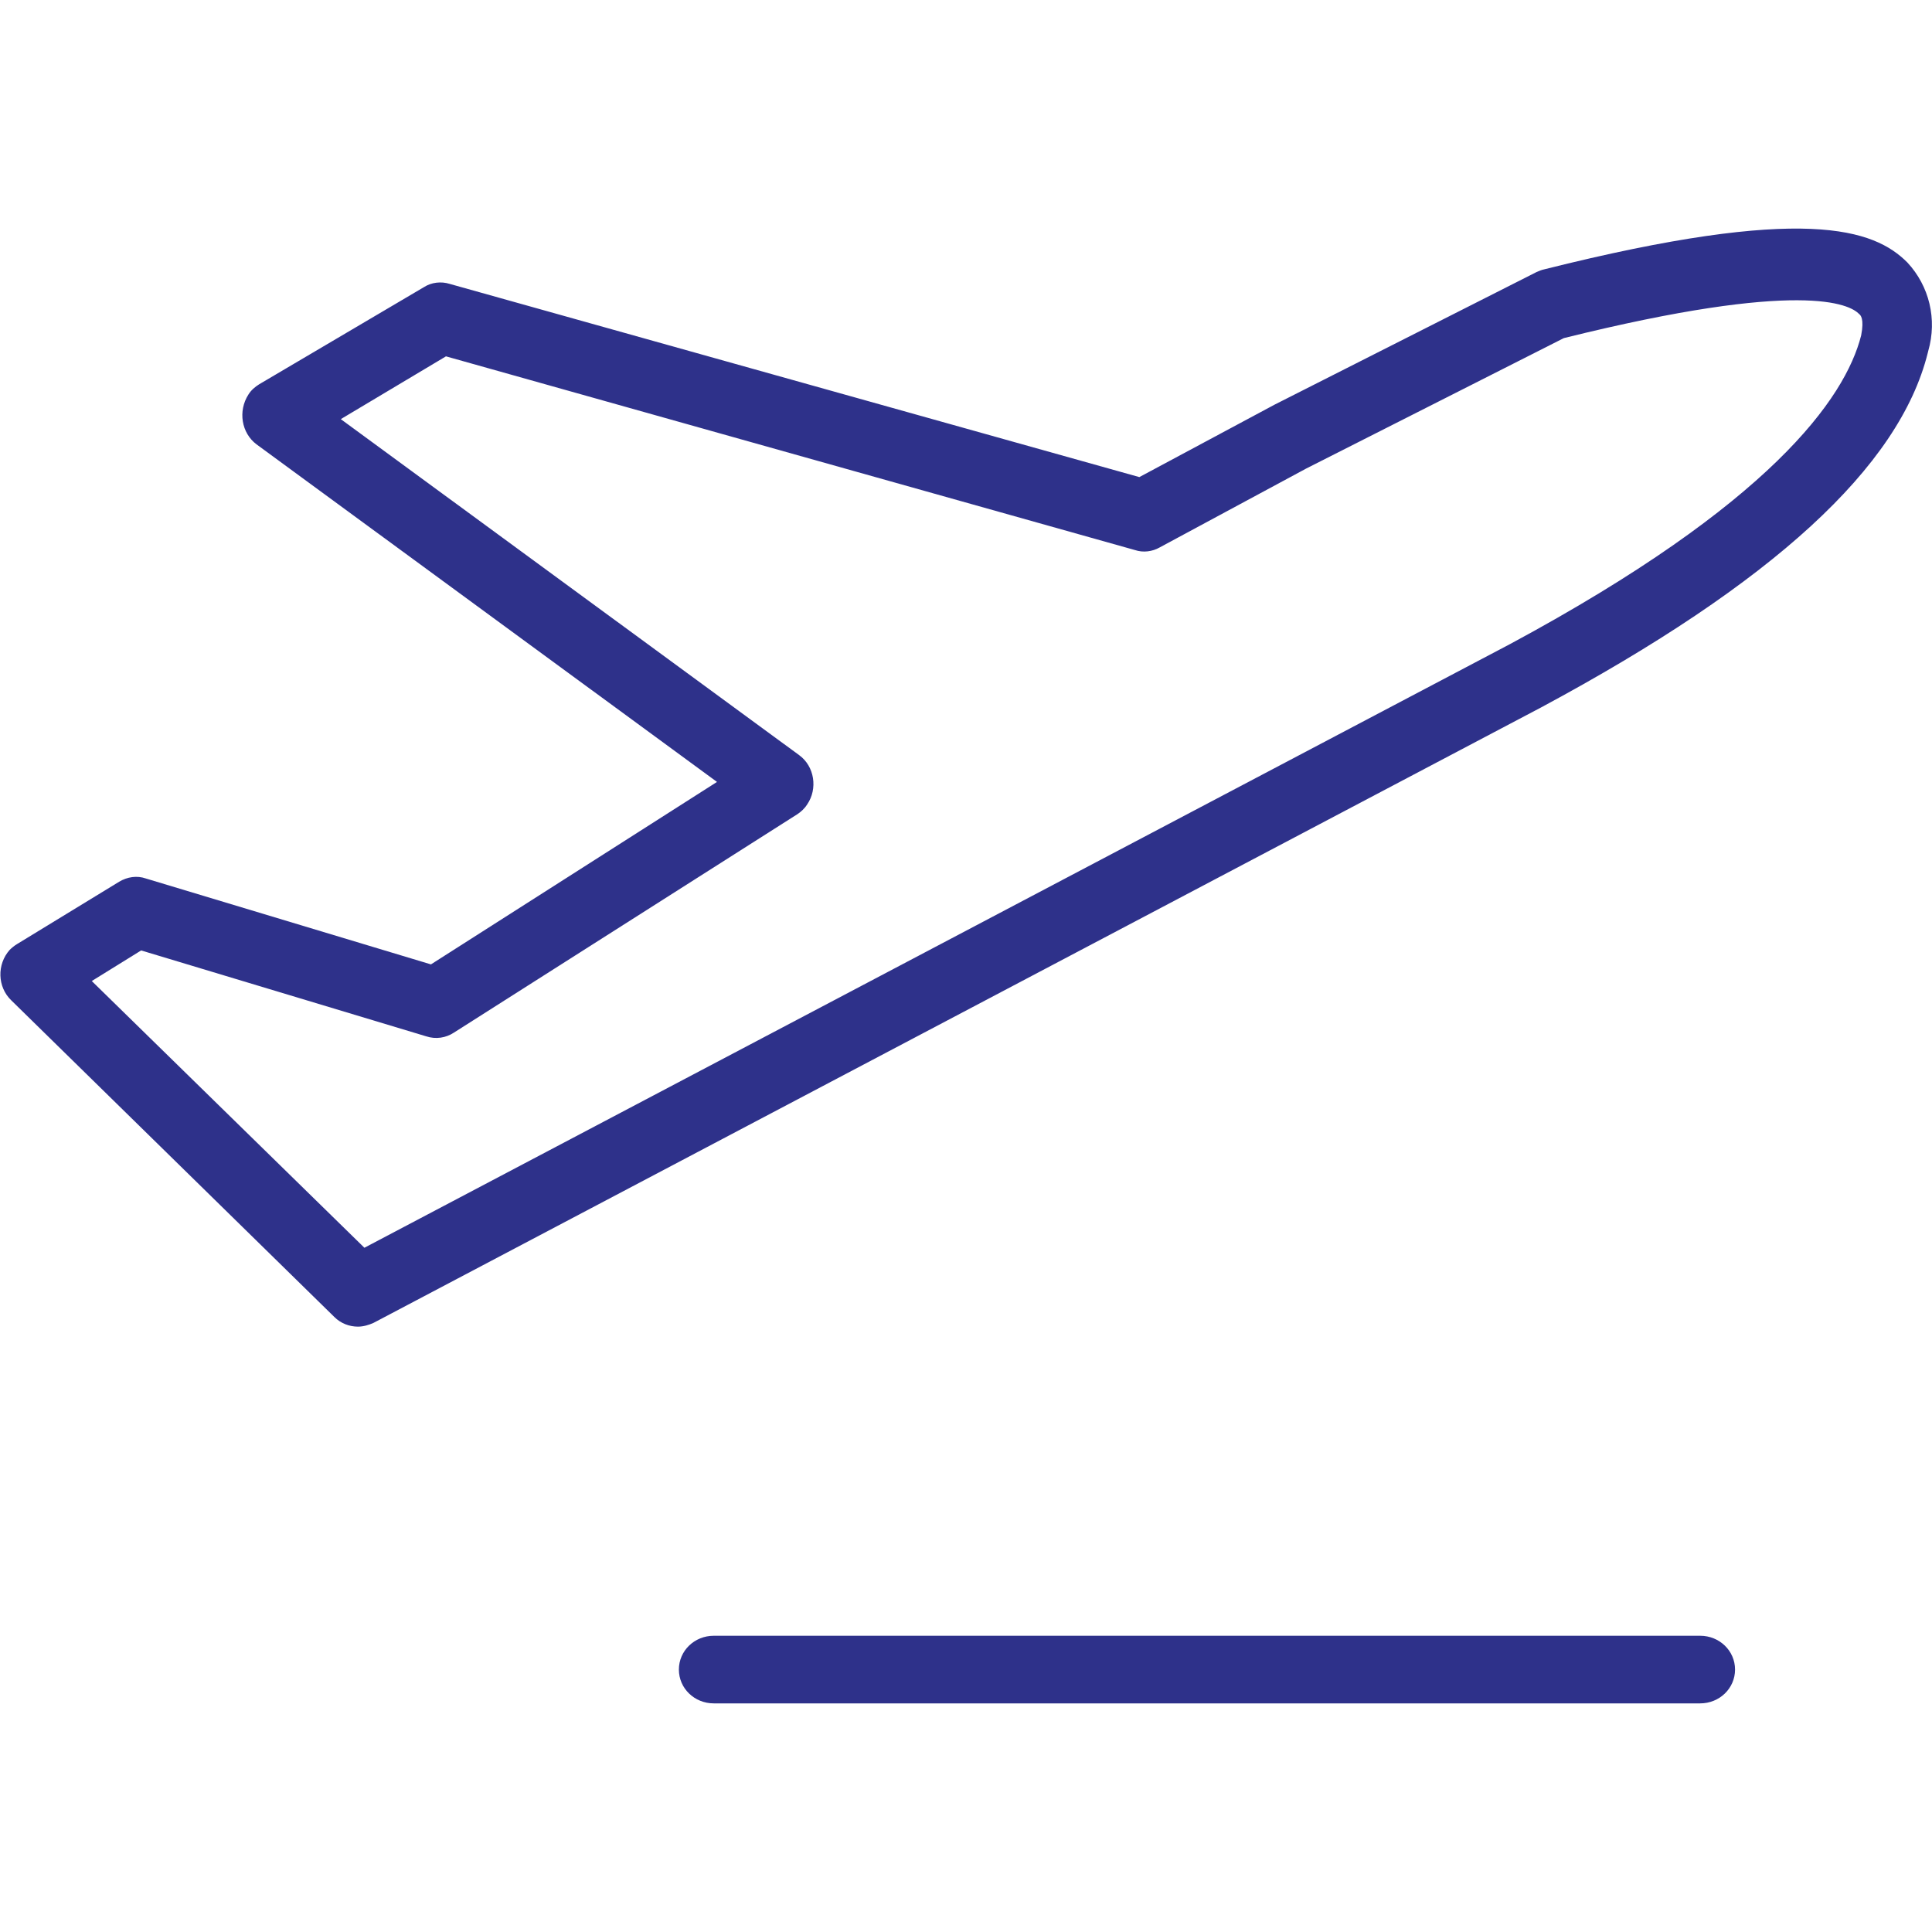 <?xml version="1.0" encoding="utf-8"?>
<!-- Generator: Adobe Illustrator 25.3.1, SVG Export Plug-In . SVG Version: 6.00 Build 0)  -->
<svg version="1.1" id="Capa_1" xmlns="http://www.w3.org/2000/svg" xmlns:xlink="http://www.w3.org/1999/xlink" x="0px" y="0px"
	 viewBox="0 0 36 36" style="enable-background:new 0 0 36 36;" xml:space="preserve">
<style type="text/css">
	.st0{fill-rule:evenodd;clip-rule:evenodd;fill:#2E318A;}
</style>
<g>
	<path class="st0" d="M31.68,31.74H13.3c-0.36,0-0.65-0.28-0.65-0.63c0-0.35,0.29-0.63,0.65-0.63h18.38c0.36,0,0.65,0.28,0.65,0.63
		C32.33,31.46,32.04,31.74,31.68,31.74z"/>
	<path class="st0" d="M35.31,6.4 M1.71,18.28l5.08,4.97L28.14,12c4.85-2.61,6.24-4.57,6.54-5.75c0.06-0.31-0.01-0.38-0.04-0.4
		c-0.17-0.18-1.07-0.65-5.5,0.45l-4.8,2.43l-2.73,1.47c-0.14,0.08-0.31,0.1-0.46,0.05L8.31,6.64L6.35,7.81l8.54,6.26
		c0.29,0.21,0.35,0.63,0.15,0.92c-0.05,0.08-0.12,0.14-0.18,0.18l-6.4,4.07c-0.15,0.1-0.34,0.13-0.52,0.07l-5.31-1.6L1.71,18.28z
		 M6.67,24.72c-0.16,0-0.32-0.06-0.44-0.18l-6.02-5.9c-0.26-0.25-0.27-0.67-0.03-0.94c0.04-0.04,0.09-0.08,0.14-0.11l1.9-1.16
		c0.15-0.09,0.33-0.12,0.5-0.06l5.31,1.6l5.33-3.4L4.78,8.28C4.5,8.07,4.43,7.66,4.63,7.35c0.05-0.08,0.12-0.14,0.2-0.19L7.9,5.35
		c0.14-0.09,0.32-0.11,0.48-0.06l12.85,3.6l2.52-1.35l4.88-2.47c0.05-0.02,0.09-0.04,0.14-0.05c4.86-1.22,6.15-0.75,6.77-0.13
		c0.41,0.44,0.56,1.06,0.39,1.65l-0.01,0.04c-0.53,2.12-2.88,4.28-7.2,6.6L6.96,24.65C6.87,24.69,6.77,24.72,6.67,24.72z"/>
</g>
</svg>
